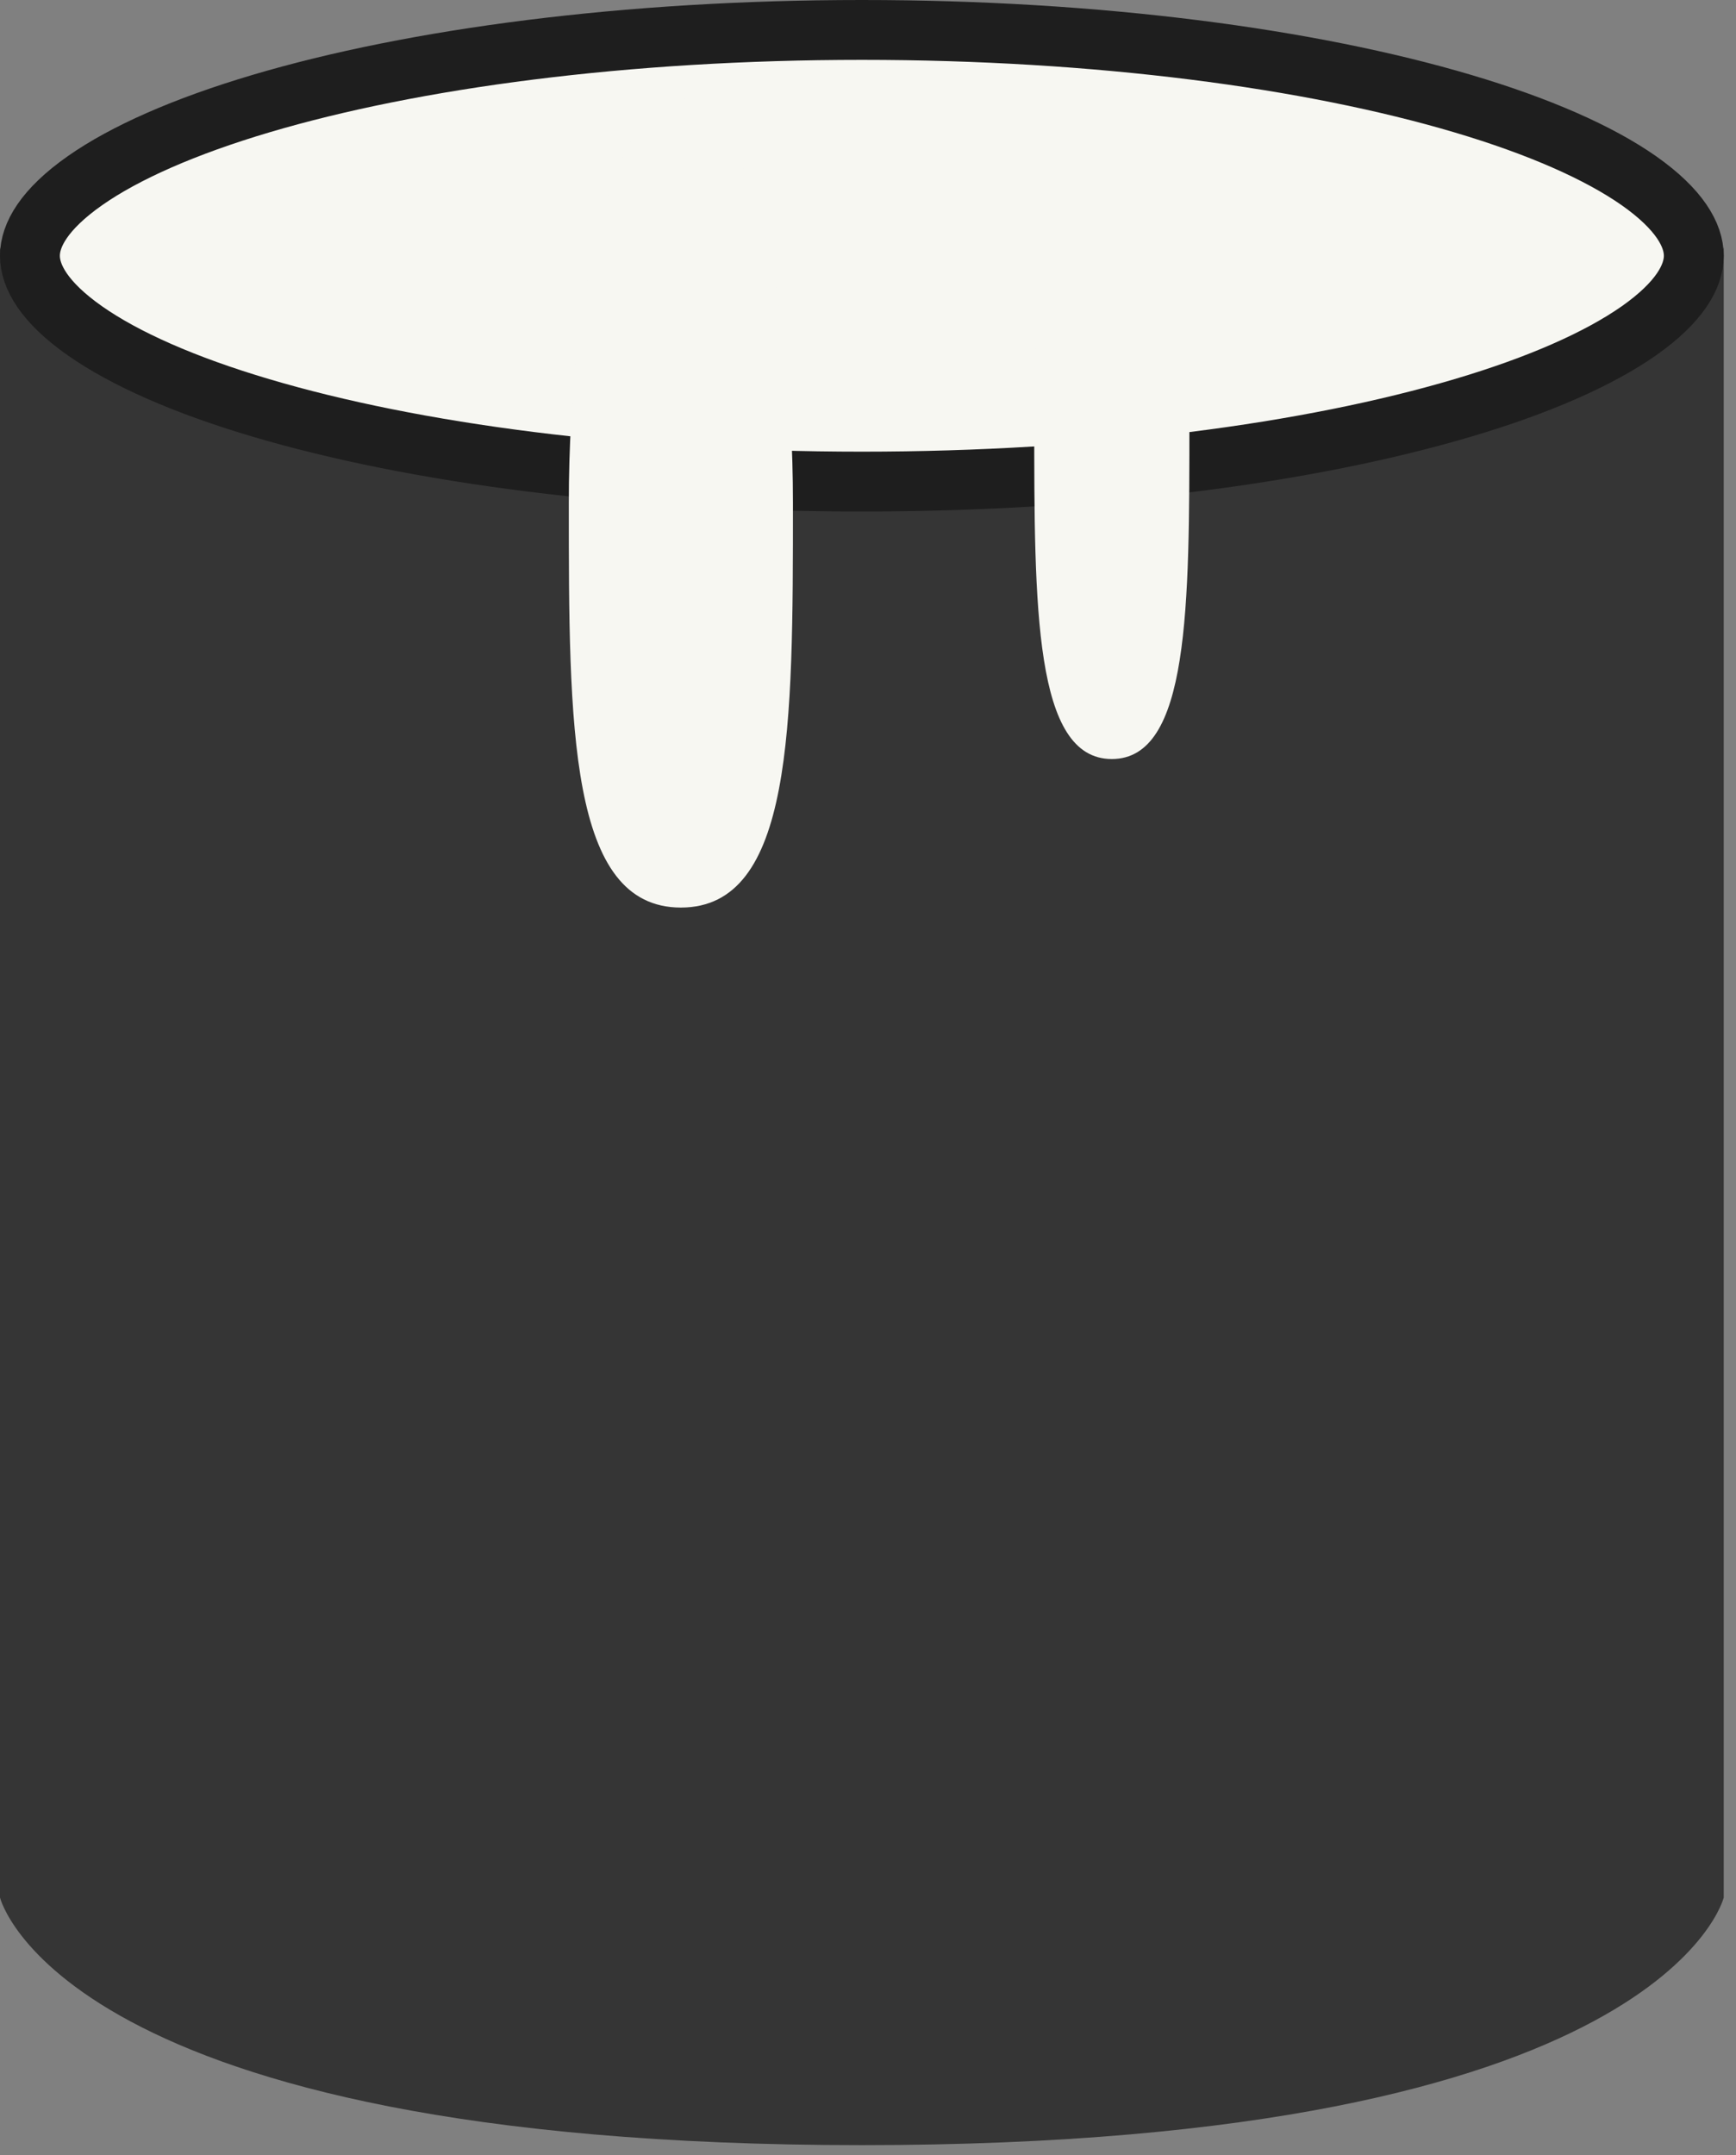 <svg width="29" height="36" viewBox="0 0 29 36" fill="none" xmlns="http://www.w3.org/2000/svg">
<rect x="0" y="0" width="29" height="36" fill="#808080" stroke="none"/>
<path d="M0 4.134C0 4.134 0.864 8.268 14.398 8.268C27.931 8.268 28.795 4.134 28.795 4.134V31.695C28.795 31.695 27.788 35.83 14.398 35.83C1.008 35.83 0 31.695 0 31.695V4.134Z" fill="#353535"/>
<path d="M28.295 4.272C28.295 4.617 28.057 5.048 27.377 5.526C26.71 5.993 25.713 6.435 24.436 6.813C21.889 7.569 18.339 8.044 14.398 8.044C10.456 8.044 6.907 7.569 4.359 6.813C3.082 6.435 2.085 5.993 1.419 5.526C0.738 5.048 0.5 4.617 0.5 4.272C0.5 3.927 0.738 3.496 1.419 3.018C2.085 2.551 3.082 2.11 4.359 1.731C6.907 0.975 10.456 0.5 14.398 0.5C18.339 0.5 21.889 0.975 24.436 1.731C25.713 2.11 26.71 2.551 27.377 3.018C28.057 3.496 28.295 3.927 28.295 4.272Z" fill="#F7F7F2" stroke="#1E1E1E"/>
<path d="M13.246 8.406C13.246 12.135 13.246 15.159 11.374 15.159C9.502 15.159 9.502 12.135 9.502 8.406C9.502 4.677 10.341 1.653 11.374 1.653C12.408 1.653 13.246 4.677 13.246 8.406Z" fill="#F7F7F2"/>
<path d="M19.869 7.028C19.869 10.149 19.869 12.678 18.573 12.678C17.277 12.678 17.277 10.149 17.277 7.028C17.277 3.908 17.857 1.378 18.573 1.378C19.289 1.378 19.869 3.908 19.869 7.028Z" fill="#F7F7F2"/>
</svg>
